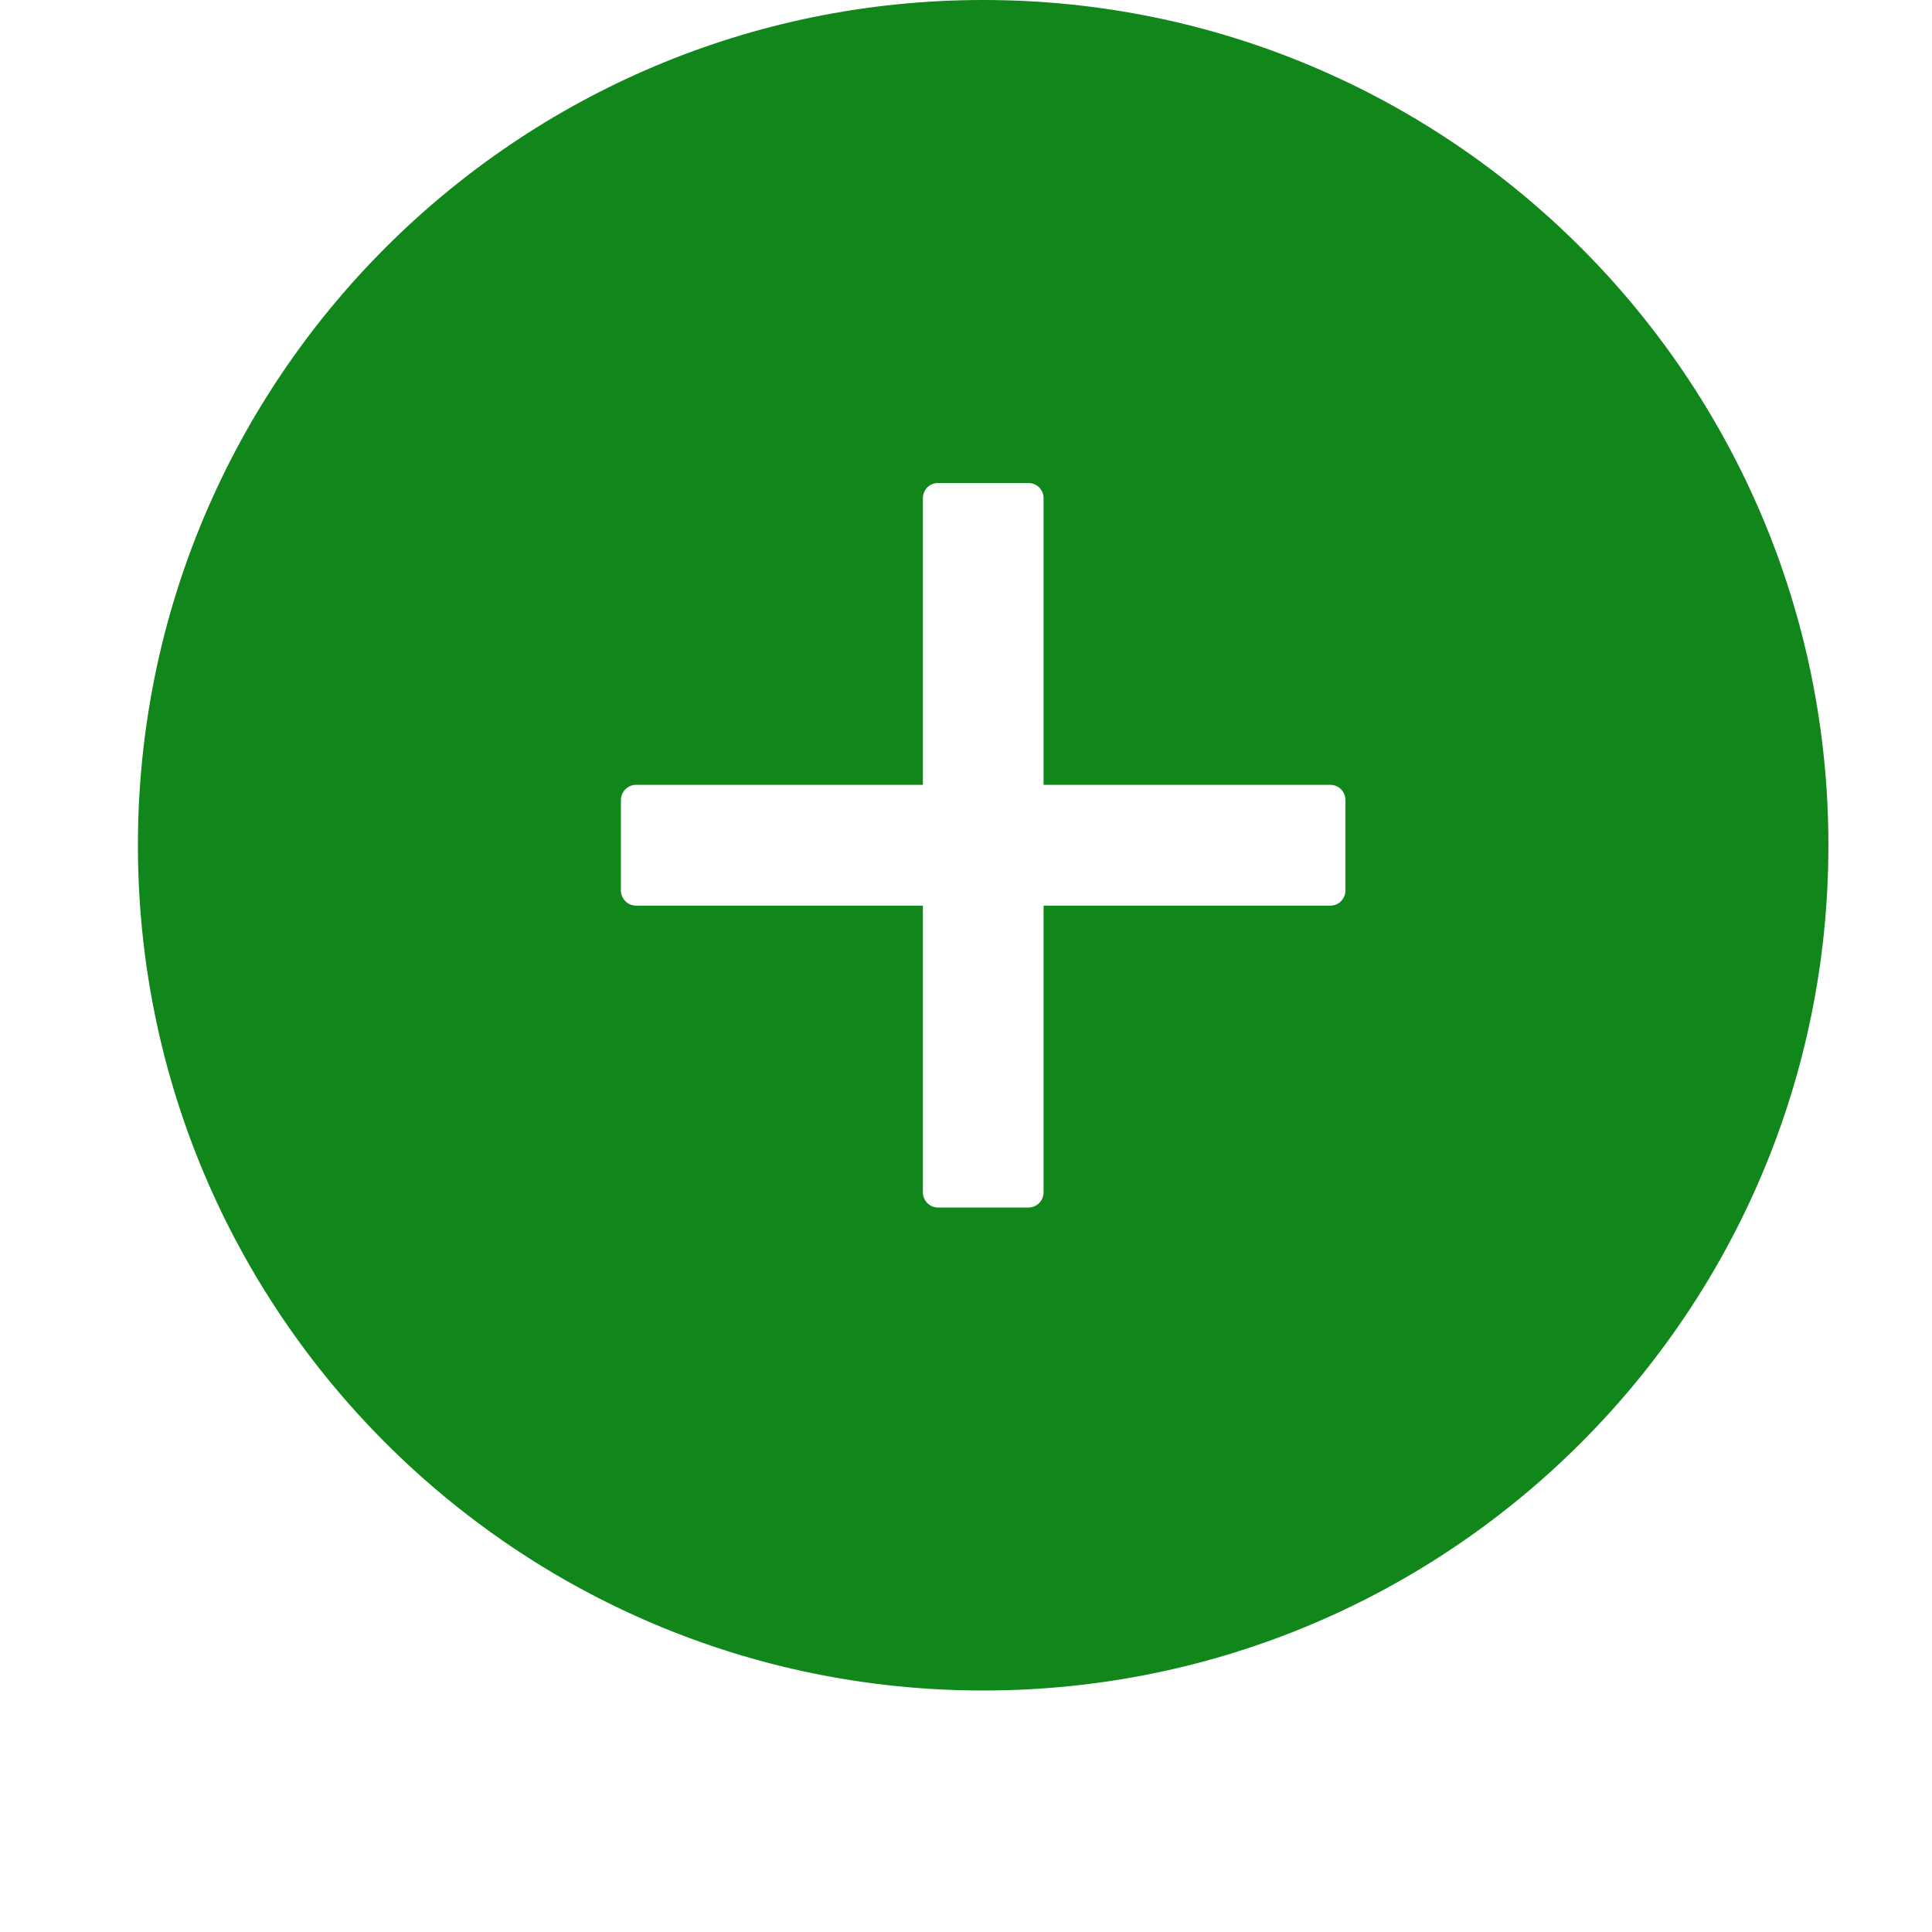 <svg width="13" height="13" viewBox="0 0 13 13" fill="none" xmlns="http://www.w3.org/2000/svg">
<path d="M6.616 0C3.475 0 0.928 2.547 0.928 5.688C0.928 8.828 3.475 11.375 6.616 11.375C9.757 11.375 12.303 8.828 12.303 5.688C12.303 2.547 9.757 0 6.616 0ZM9.053 5.992C9.053 6.048 9.008 6.094 8.952 6.094H7.022V8.023C7.022 8.079 6.977 8.125 6.921 8.125H6.311C6.255 8.125 6.21 8.079 6.21 8.023V6.094H4.28C4.224 6.094 4.178 6.048 4.178 5.992V5.383C4.178 5.327 4.224 5.281 4.28 5.281H6.21V3.352C6.21 3.296 6.255 3.25 6.311 3.25H6.921C6.977 3.25 7.022 3.296 7.022 3.352V5.281H8.952C9.008 5.281 9.053 5.327 9.053 5.383V5.992Z" fill="#11861A"/>
</svg>
